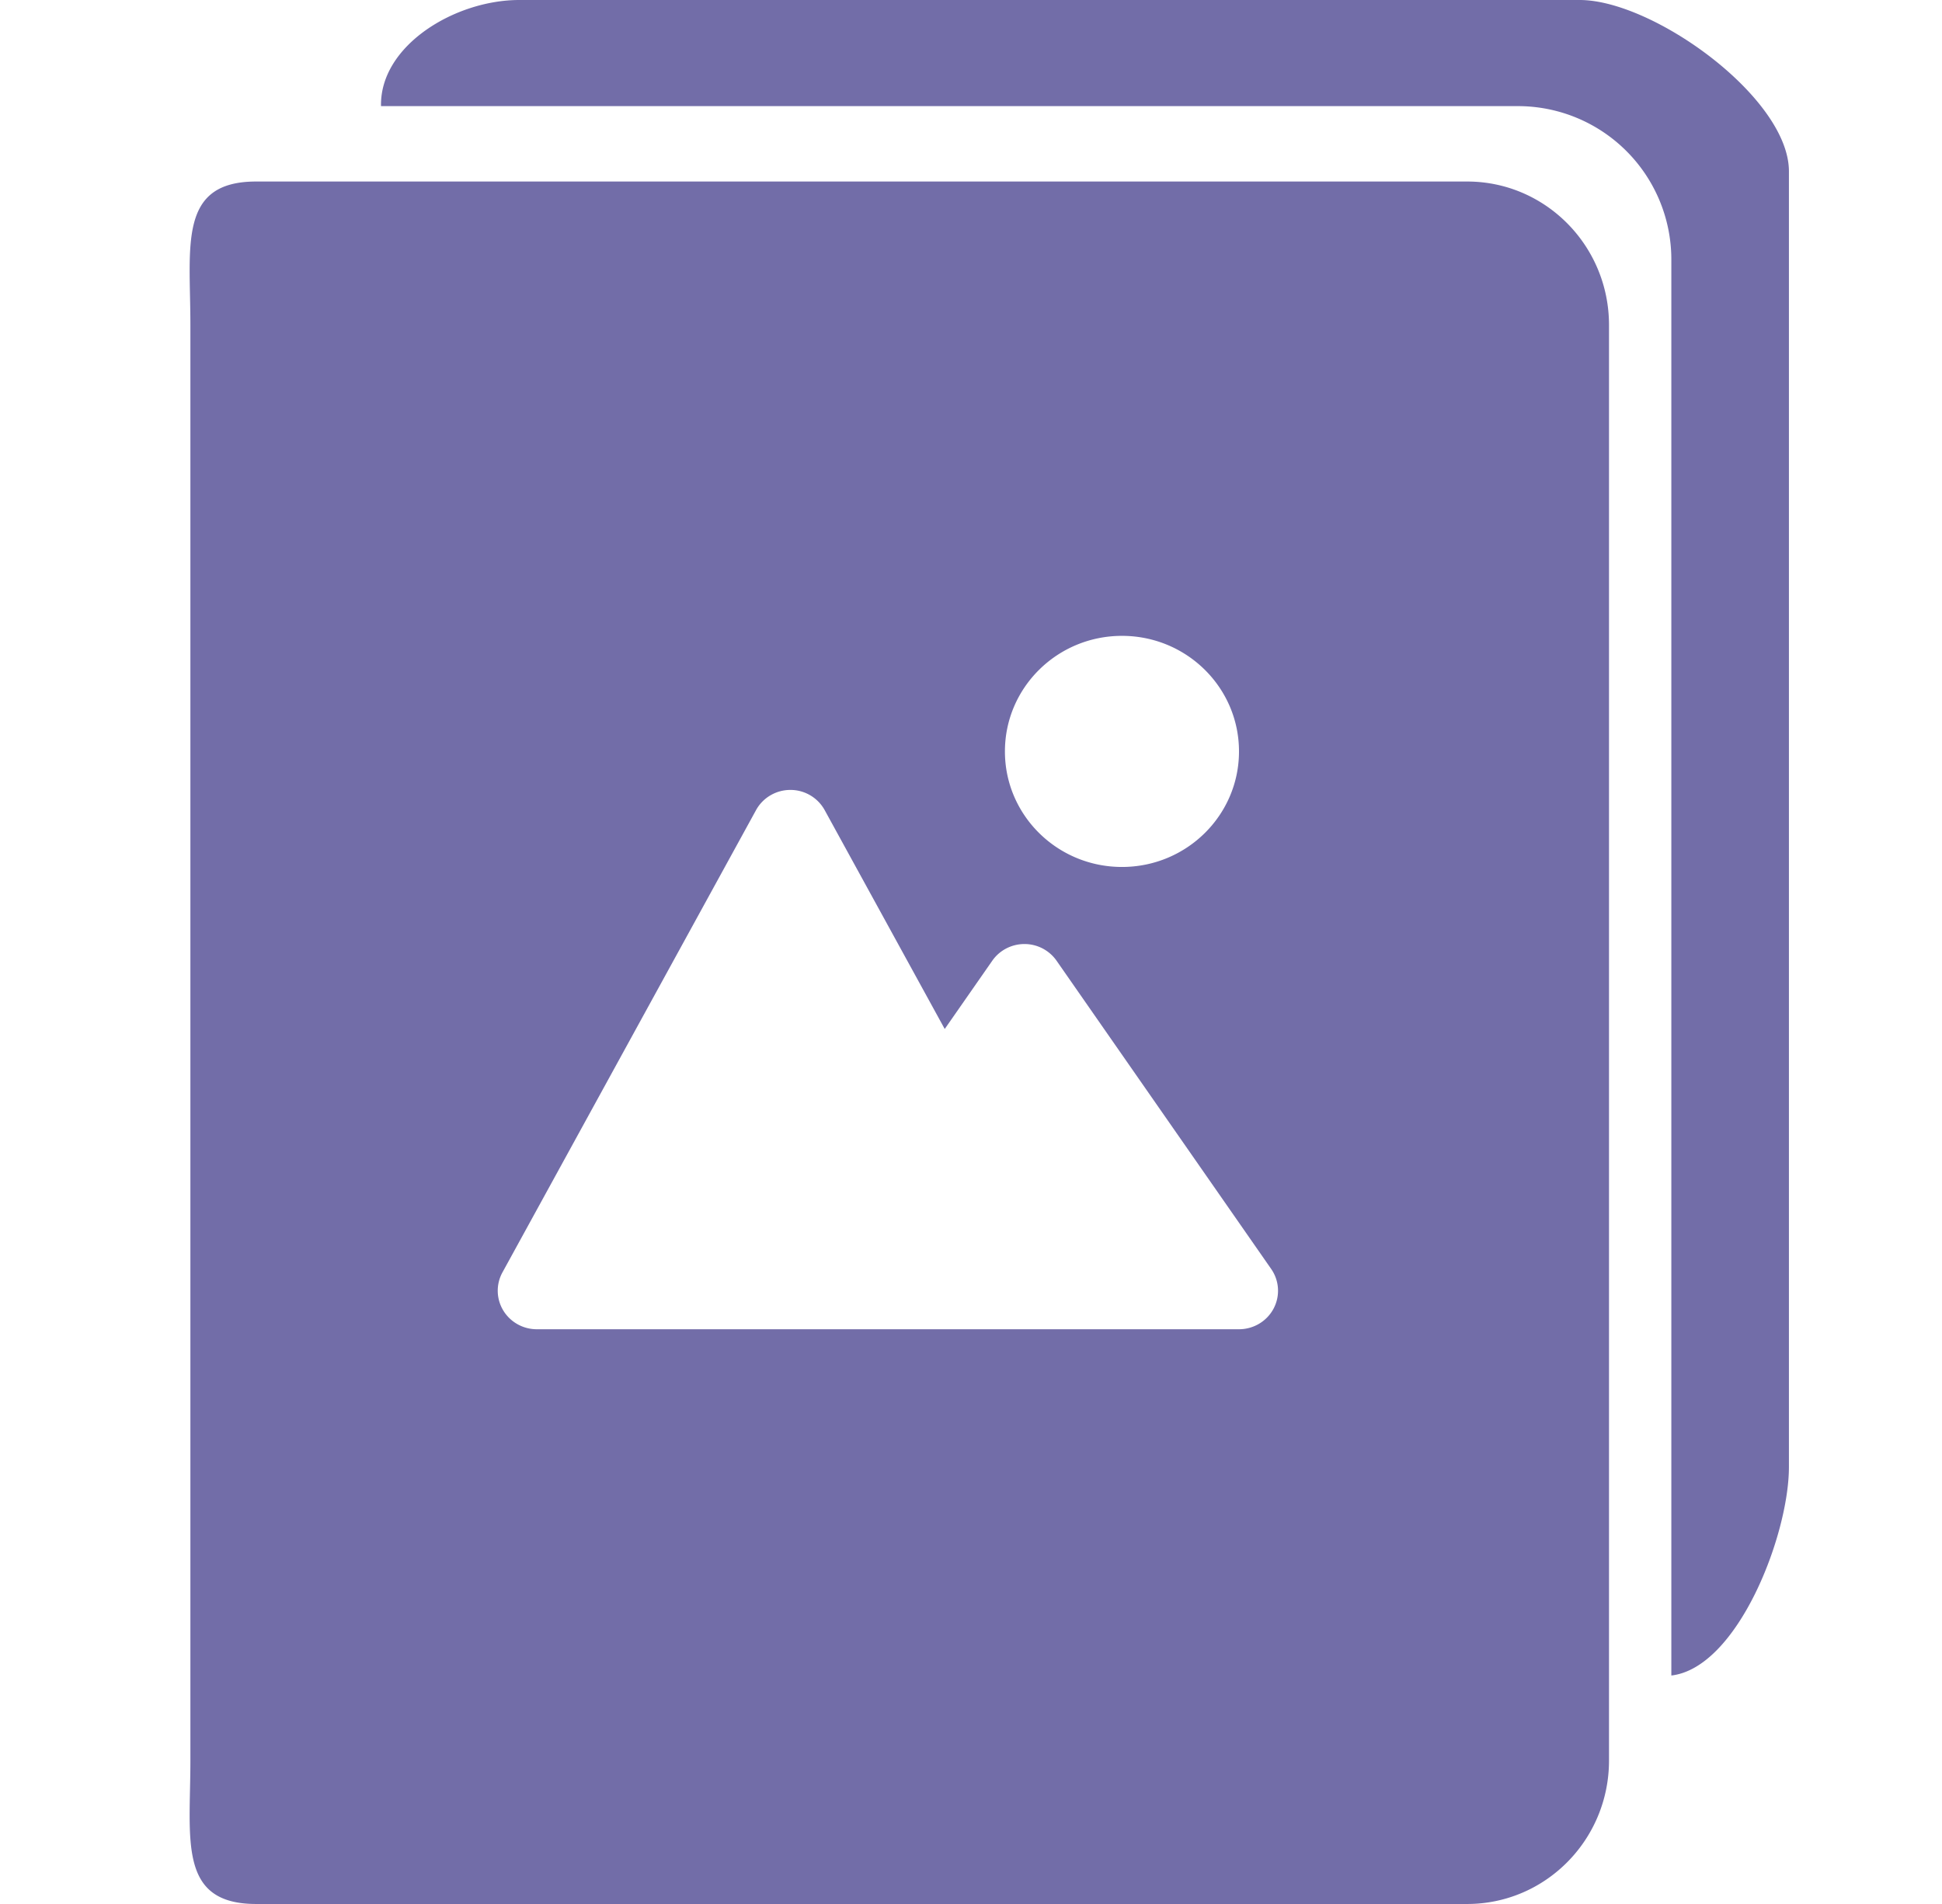 <svg xmlns="http://www.w3.org/2000/svg" fill="none" viewBox="0 0 51 50">
  <path fill="#726DA8" d="M10.006 2.787C9.973 1.196 11.948 0 13.636 0h27.849c1.93 0 5.495 2.567 5.495 4.5v34.023c0 1.795-1.35 5.275-3.088 5.477V6.811a4.028 4.028 0 0 0-4.032-4.024H10.006Z"/>
  <path fill="#726DA8" fill-rule="evenodd" d="M6.726 4.767C4.67 4.767 5 6.454 5 8.535v37.698C5 48.313 4.669 50 6.726 50H38.53c2.057 0 3.725-1.687 3.725-3.767V8.535c0-2.08-1.668-3.768-3.725-3.768H6.726Zm19.665 14.966c0-1.677 1.376-3.035 3.074-3.035 1.697 0 3.073 1.358 3.073 3.035 0 1.676-1.376 3.034-3.073 3.034-1.698 0-3.074-1.358-3.074-3.034Zm-.332 5.496-1.249 1.793-3.153-5.748a1.026 1.026 0 0 0-.901-.53c-.376 0-.722.204-.901.53l-6.66 12.14a1 1 0 0 0 .021.999c.185.306.52.494.88.494h18.442c.38 0 .73-.208.907-.54a1 1 0 0 0-.063-1.045l-5.635-8.093a1.028 1.028 0 0 0-.844-.438c-.337 0-.653.164-.844.438Z" clip-rule="evenodd"/>
</svg>